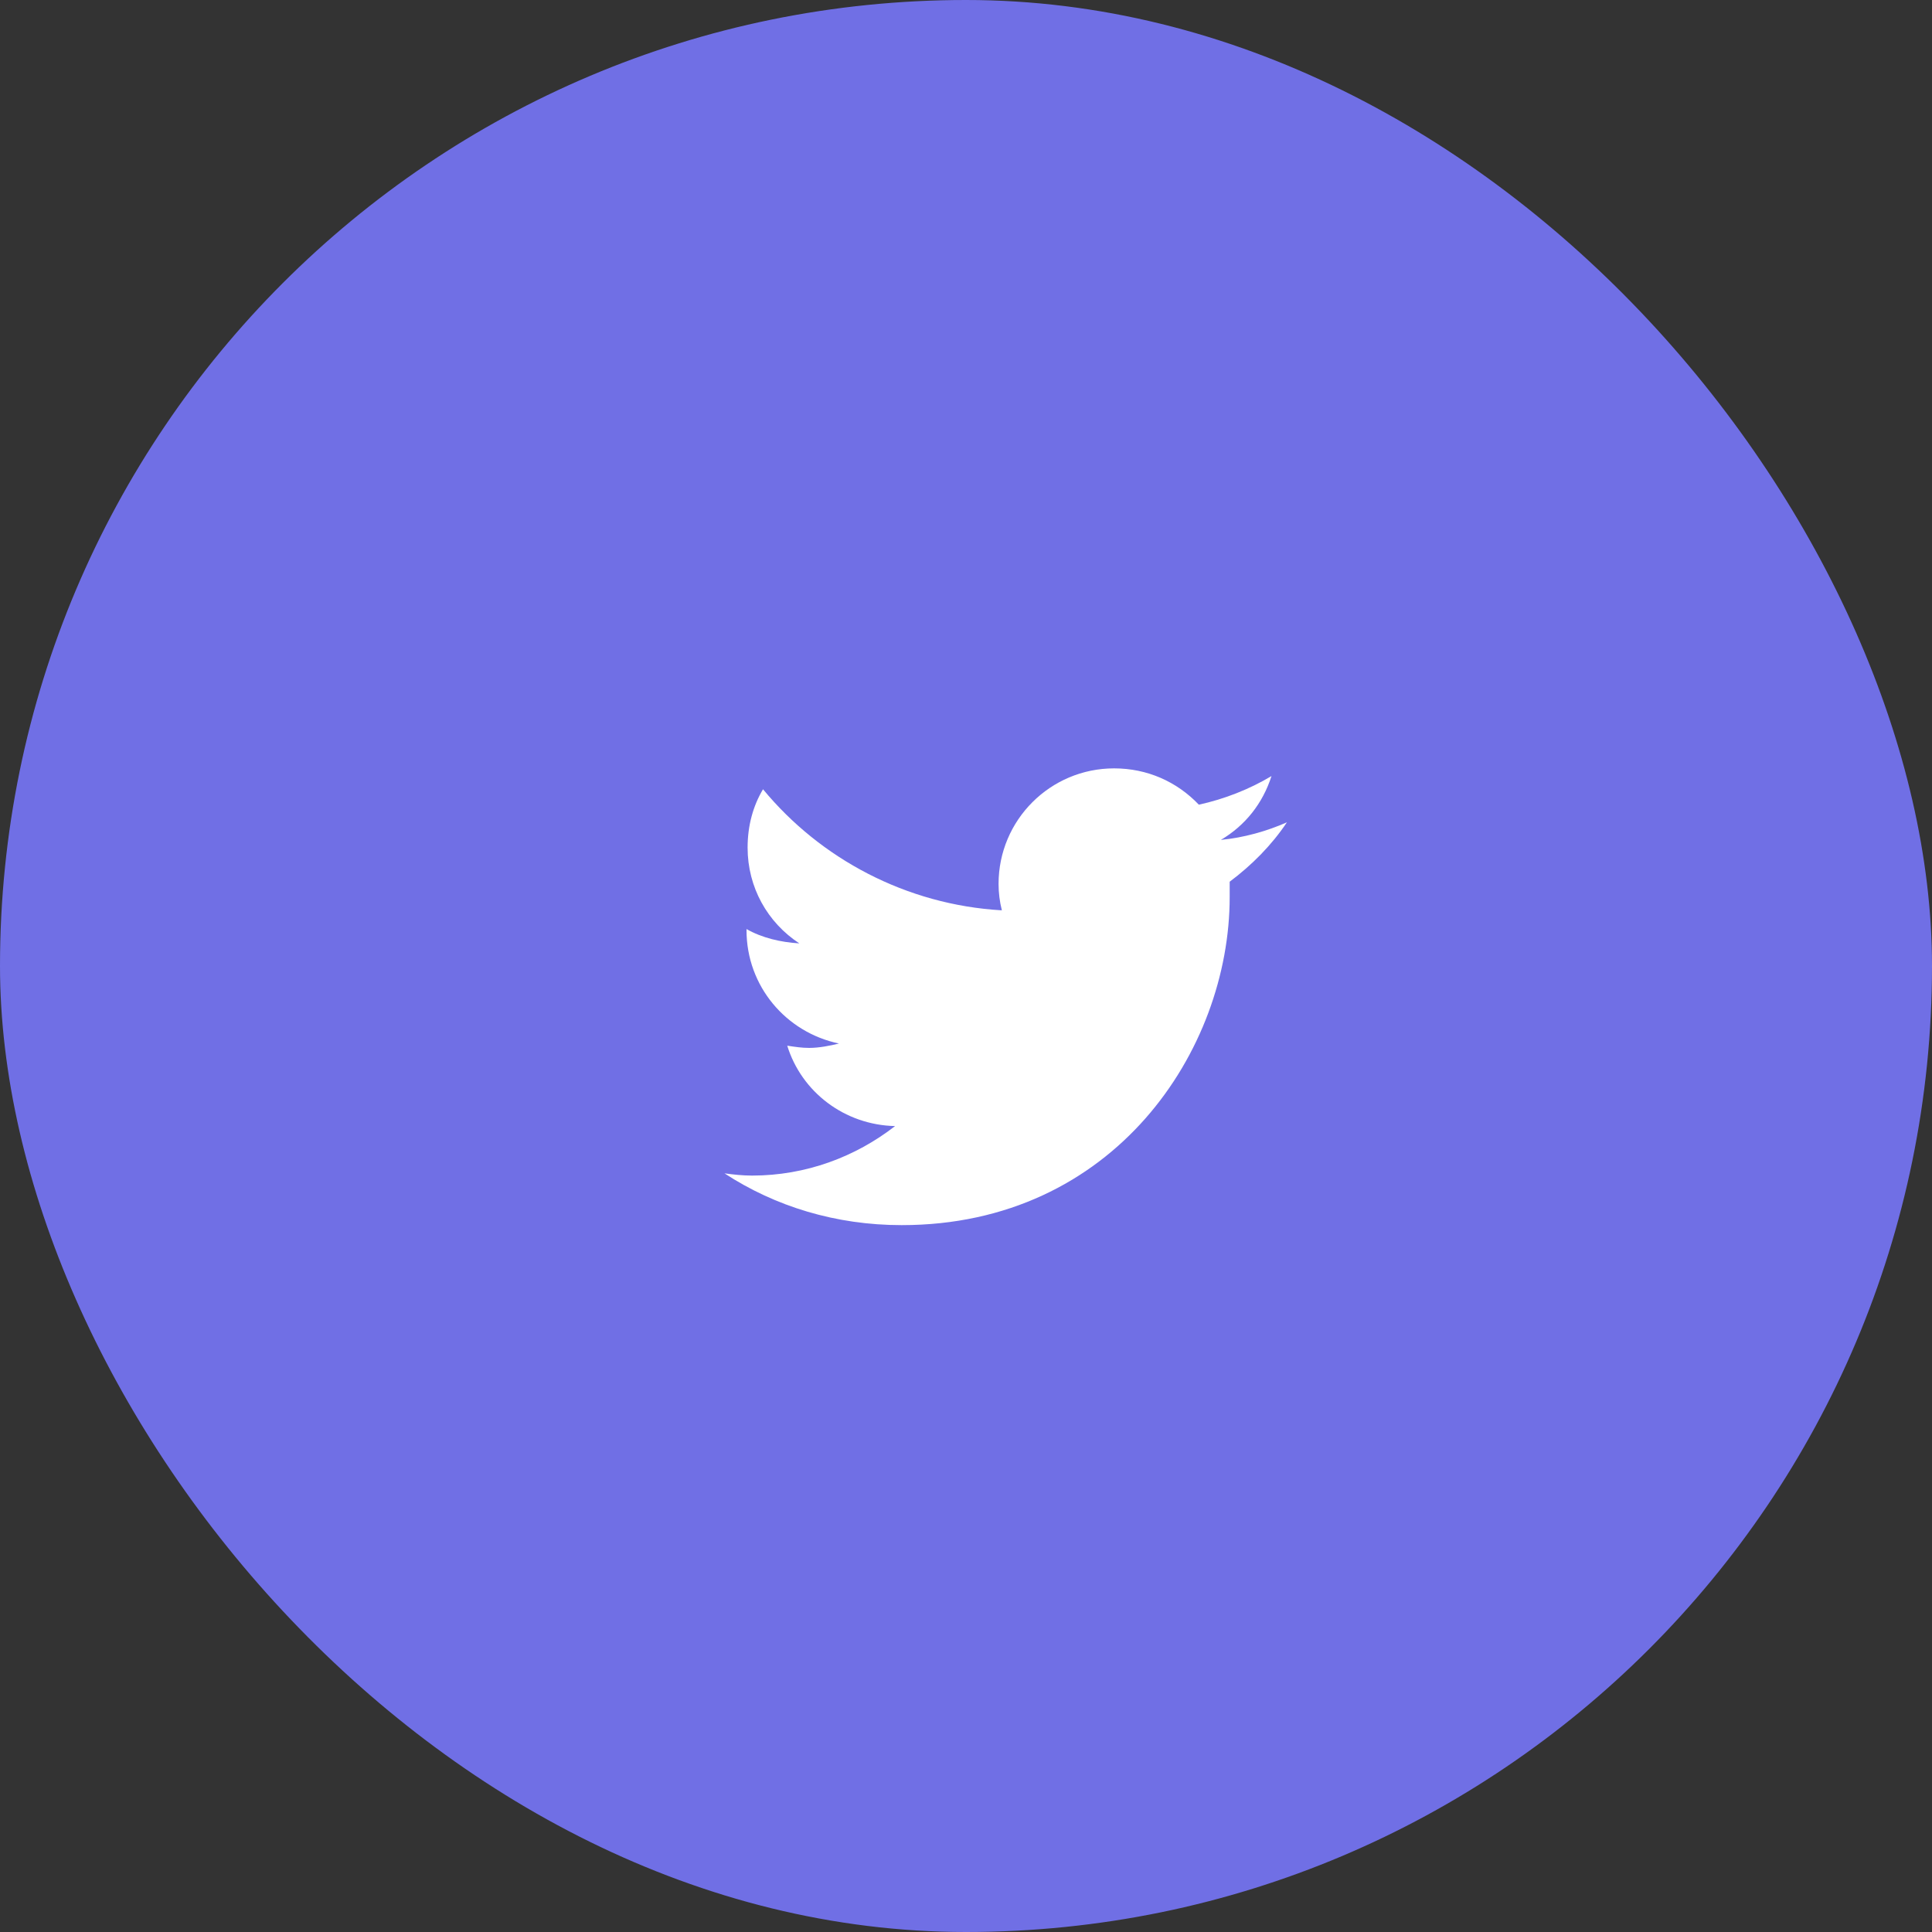 <svg width="48" height="48" viewBox="0 0 48 48" fill="none" xmlns="http://www.w3.org/2000/svg">
<rect x="0" y="0" width="48" height="48" fill="#333333" stroke="none"/>
<rect width="48" height="48" rx="24" fill="#706FE5"/>
<path d="M30.551 21.906C31.098 21.496 31.59 21.004 31.973 20.43C31.48 20.648 30.906 20.812 30.332 20.867C30.934 20.512 31.371 19.965 31.59 19.281C31.043 19.609 30.414 19.855 29.785 19.992C29.238 19.418 28.5 19.09 27.68 19.09C26.094 19.09 24.809 20.375 24.809 21.961C24.809 22.18 24.836 22.398 24.891 22.617C22.512 22.48 20.379 21.332 18.957 19.609C18.711 20.02 18.574 20.512 18.574 21.059C18.574 22.043 19.066 22.918 19.859 23.438C19.395 23.41 18.93 23.301 18.547 23.082V23.109C18.547 24.504 19.531 25.652 20.844 25.926C20.625 25.98 20.352 26.035 20.105 26.035C19.914 26.035 19.75 26.008 19.559 25.98C19.914 27.129 20.98 27.949 22.238 27.977C21.254 28.742 20.023 29.207 18.684 29.207C18.438 29.207 18.219 29.18 18 29.152C19.258 29.973 20.762 30.438 22.402 30.438C27.68 30.438 30.551 26.09 30.551 22.289C30.551 22.152 30.551 22.043 30.551 21.906Z" fill="white"/>
</svg>
